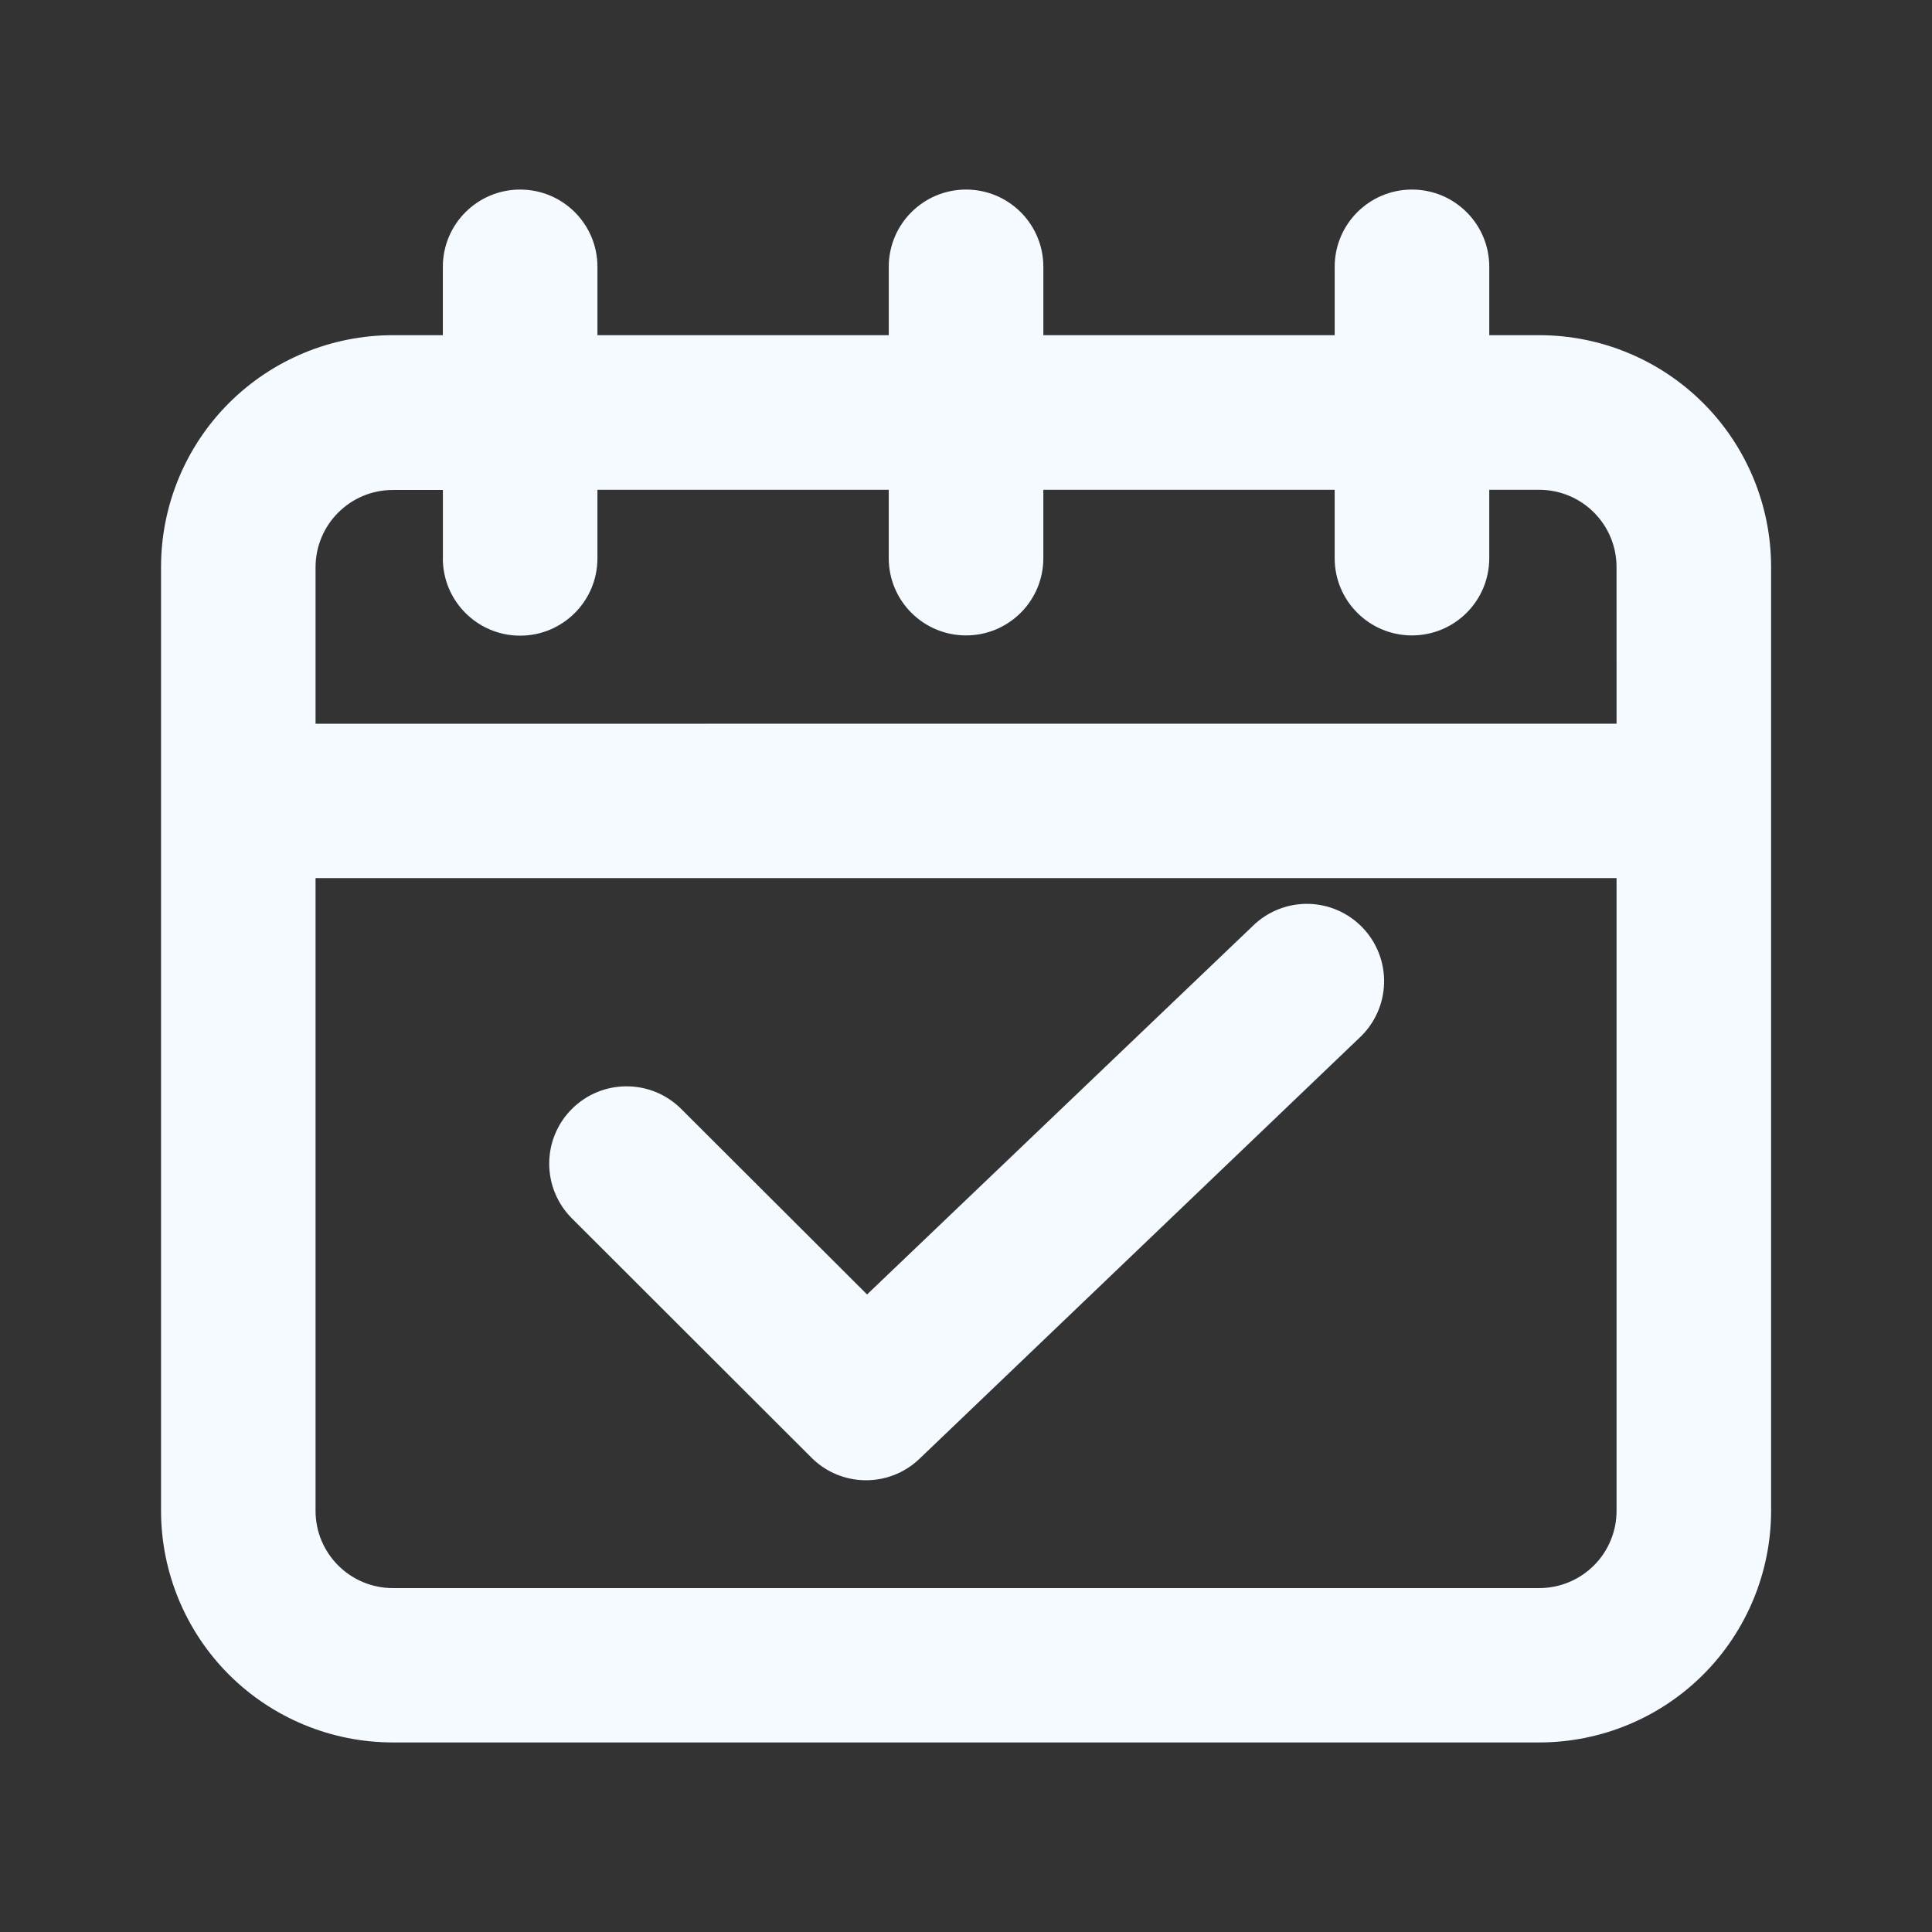 <?xml version="1.0" encoding="UTF-8"?>
<svg width="128pt" height="128pt" version="1.1" viewBox="0 0 128 128" xmlns="http://www.w3.org/2000/svg">
 <rect x="0" y="0" width="128" height="128" fill="#333333" stroke="none"/>
 <g fill="#f4faff">
  <path d="m101.98 22.207h-3.312v-4.531c0-2.828-2.293-5.117-5.121-5.117s-5.121 2.289-5.121 5.117v4.531h-19.301v-4.531c0-2.828-2.293-5.117-5.121-5.117s-5.121 2.289-5.121 5.117v4.531h-19.301v-4.531c0-2.828-2.293-5.117-5.121-5.117s-5.121 2.289-5.121 5.117v4.531h-3.312c-4.074 0-7.981 1.621-10.863 4.5-2.879 2.879-4.496 6.789-4.496 10.859v62.516c0 4.074 1.617 7.981 4.496 10.863 2.883 2.879 6.789 4.496 10.863 4.496h75.953c4.074 0 7.981-1.617 10.863-4.496 2.879-2.883 4.496-6.789 4.496-10.863v-62.516c0-4.07-1.617-7.981-4.496-10.859-2.883-2.879-6.789-4.5-10.863-4.5zm5.121 77.887v0.004c0 1.355-0.539 2.66-1.5 3.617-0.961 0.961-2.262 1.5-3.621 1.5h-75.953c-2.828 0-5.121-2.293-5.121-5.117v-41.922h86.195zm0-52.148-86.195 0.004v-10.367c0-2.828 2.293-5.121 5.121-5.121h3.316v4.531h-0.004c0 2.828 2.293 5.121 5.121 5.121s5.121-2.293 5.121-5.121v-4.543h19.301v4.531c0 2.828 2.293 5.117 5.121 5.117s5.121-2.289 5.121-5.117v-4.531h19.301v4.531c0 2.828 2.293 5.117 5.121 5.117s5.121-2.289 5.121-5.117v-4.531h3.316-0.004c1.359 0 2.66 0.539 3.621 1.5 0.961 0.957 1.5 2.262 1.5 3.617z"/>
  <path d="m53.762 96.574c1.965 1.965 5.144 2 7.152 0.078l29.16-27.902c1-0.934 1.586-2.231 1.625-3.602 0.039-1.367-0.473-2.695-1.418-3.684-0.945-0.988-2.25-1.559-3.617-1.582-1.371-0.02-2.691 0.508-3.668 1.469l-25.551 24.41-12.312-12.289c-2-2-5.246-2-7.246 0s-2 5.242 0 7.246z"/>
 </g>
</svg>
